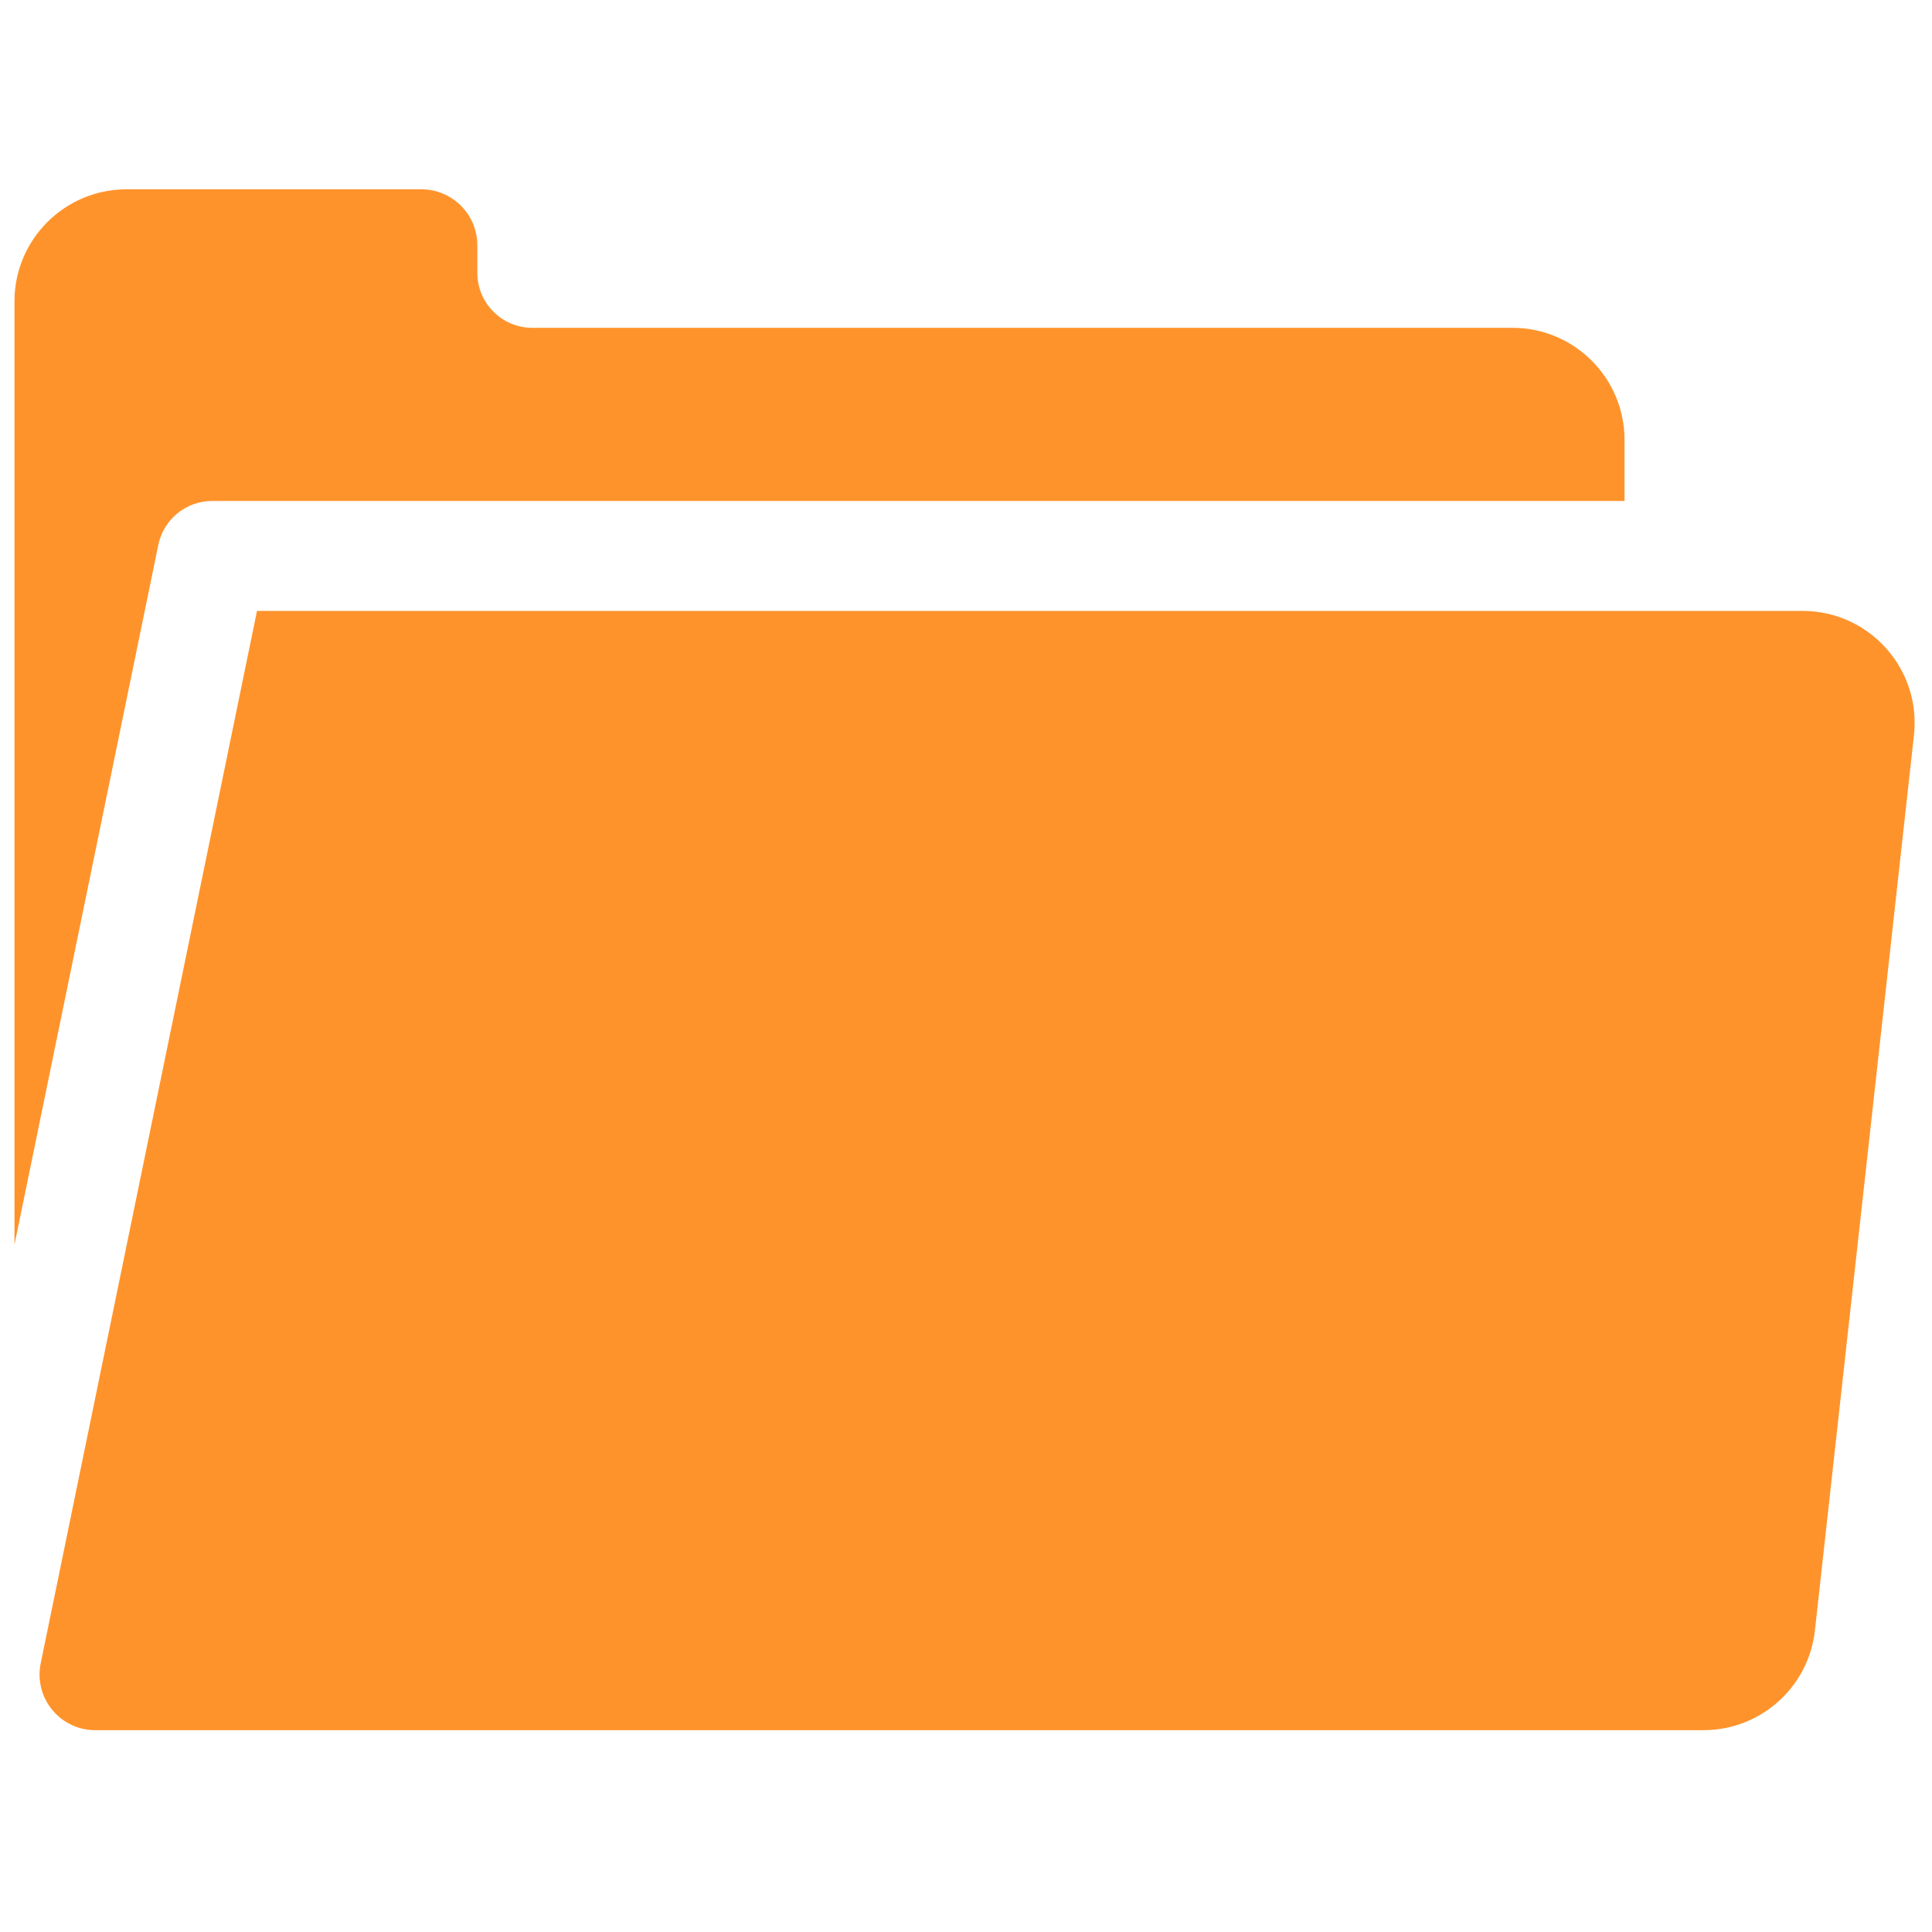 <?xml version="1.0" encoding="UTF-8" standalone="no"?>
<svg
   xmlns:dc="http://purl.org/dc/elements/1.1/"
   xmlns:cc="http://creativecommons.org/ns#"
   xmlns:rdf="http://www.w3.org/1999/02/22-rdf-syntax-ns#"
   xmlns:svg="http://www.w3.org/2000/svg"
   xmlns="http://www.w3.org/2000/svg"
   xmlns:sodipodi="http://sodipodi.sourceforge.net/DTD/sodipodi-0.dtd"
   xmlns:inkscape="http://www.inkscape.org/namespaces/inkscape"
   inkscape:version="1.0 (4035a4fb49, 2020-05-01)"
   sodipodi:docname="dropfolder.svg"
   id="svg13"
   version="1.1"
   fill="none"
   viewBox="0 0 69 69"
   height="69"
   width="69">
  <sodipodi:namedview
     inkscape:current-layer="g6"
     inkscape:window-maximized="1"
     inkscape:window-y="-8"
     inkscape:window-x="-8"
     inkscape:cy="34.5"
     inkscape:cx="34.5"
     inkscape:zoom="6.5797101"
     showgrid="false"
     id="namedview15"
     inkscape:window-height="706"
     inkscape:window-width="1366"
     inkscape:pageshadow="2"
     inkscape:pageopacity="0"
     guidetolerance="10"
     gridtolerance="10"
     objecttolerance="10"
     borderopacity="1"
     bordercolor="#666666"
     pagecolor="#ffffff" />
  <g
     id="g6"
     clip-path="url(#clip0)">
    <path
       style="fill:#ff932b;fill-opacity:1"
       id="path2"
       fill="#C5D93A"
       d="M54.015 11.708H19.012C17.927 11.708 17.048 10.829 17.048 9.745V8.763C17.048 7.657 16.152 6.761 15.047 6.761H4.521C2.31 6.761 0.517 8.553 0.517 10.764V44.452L5.654 19.46C5.842 18.547 6.645 17.892 7.577 17.892H58.019V15.712C58.019 13.501 56.226 11.708 54.015 11.708Z" />
    <path
       style="fill:#ff932b;fill-opacity:1"
       id="path4"
       fill="#C5D93A"
       d="M64.376 21.818H9.179L1.454 59.403C1.2 60.636 2.142 61.792 3.401 61.792H60.84C62.88 61.792 64.594 60.257 64.819 58.228L68.355 26.262C68.618 23.891 66.761 21.818 64.376 21.818Z" />
  </g>
  <defs
     id="defs11">
    <clipPath
       id="clip0">
      <rect
         id="rect8"
         transform="translate(0.518 0.345)"
         fill="white"
         height="67.862"
         width="67.862" />
    </clipPath>
  </defs>
</svg>
